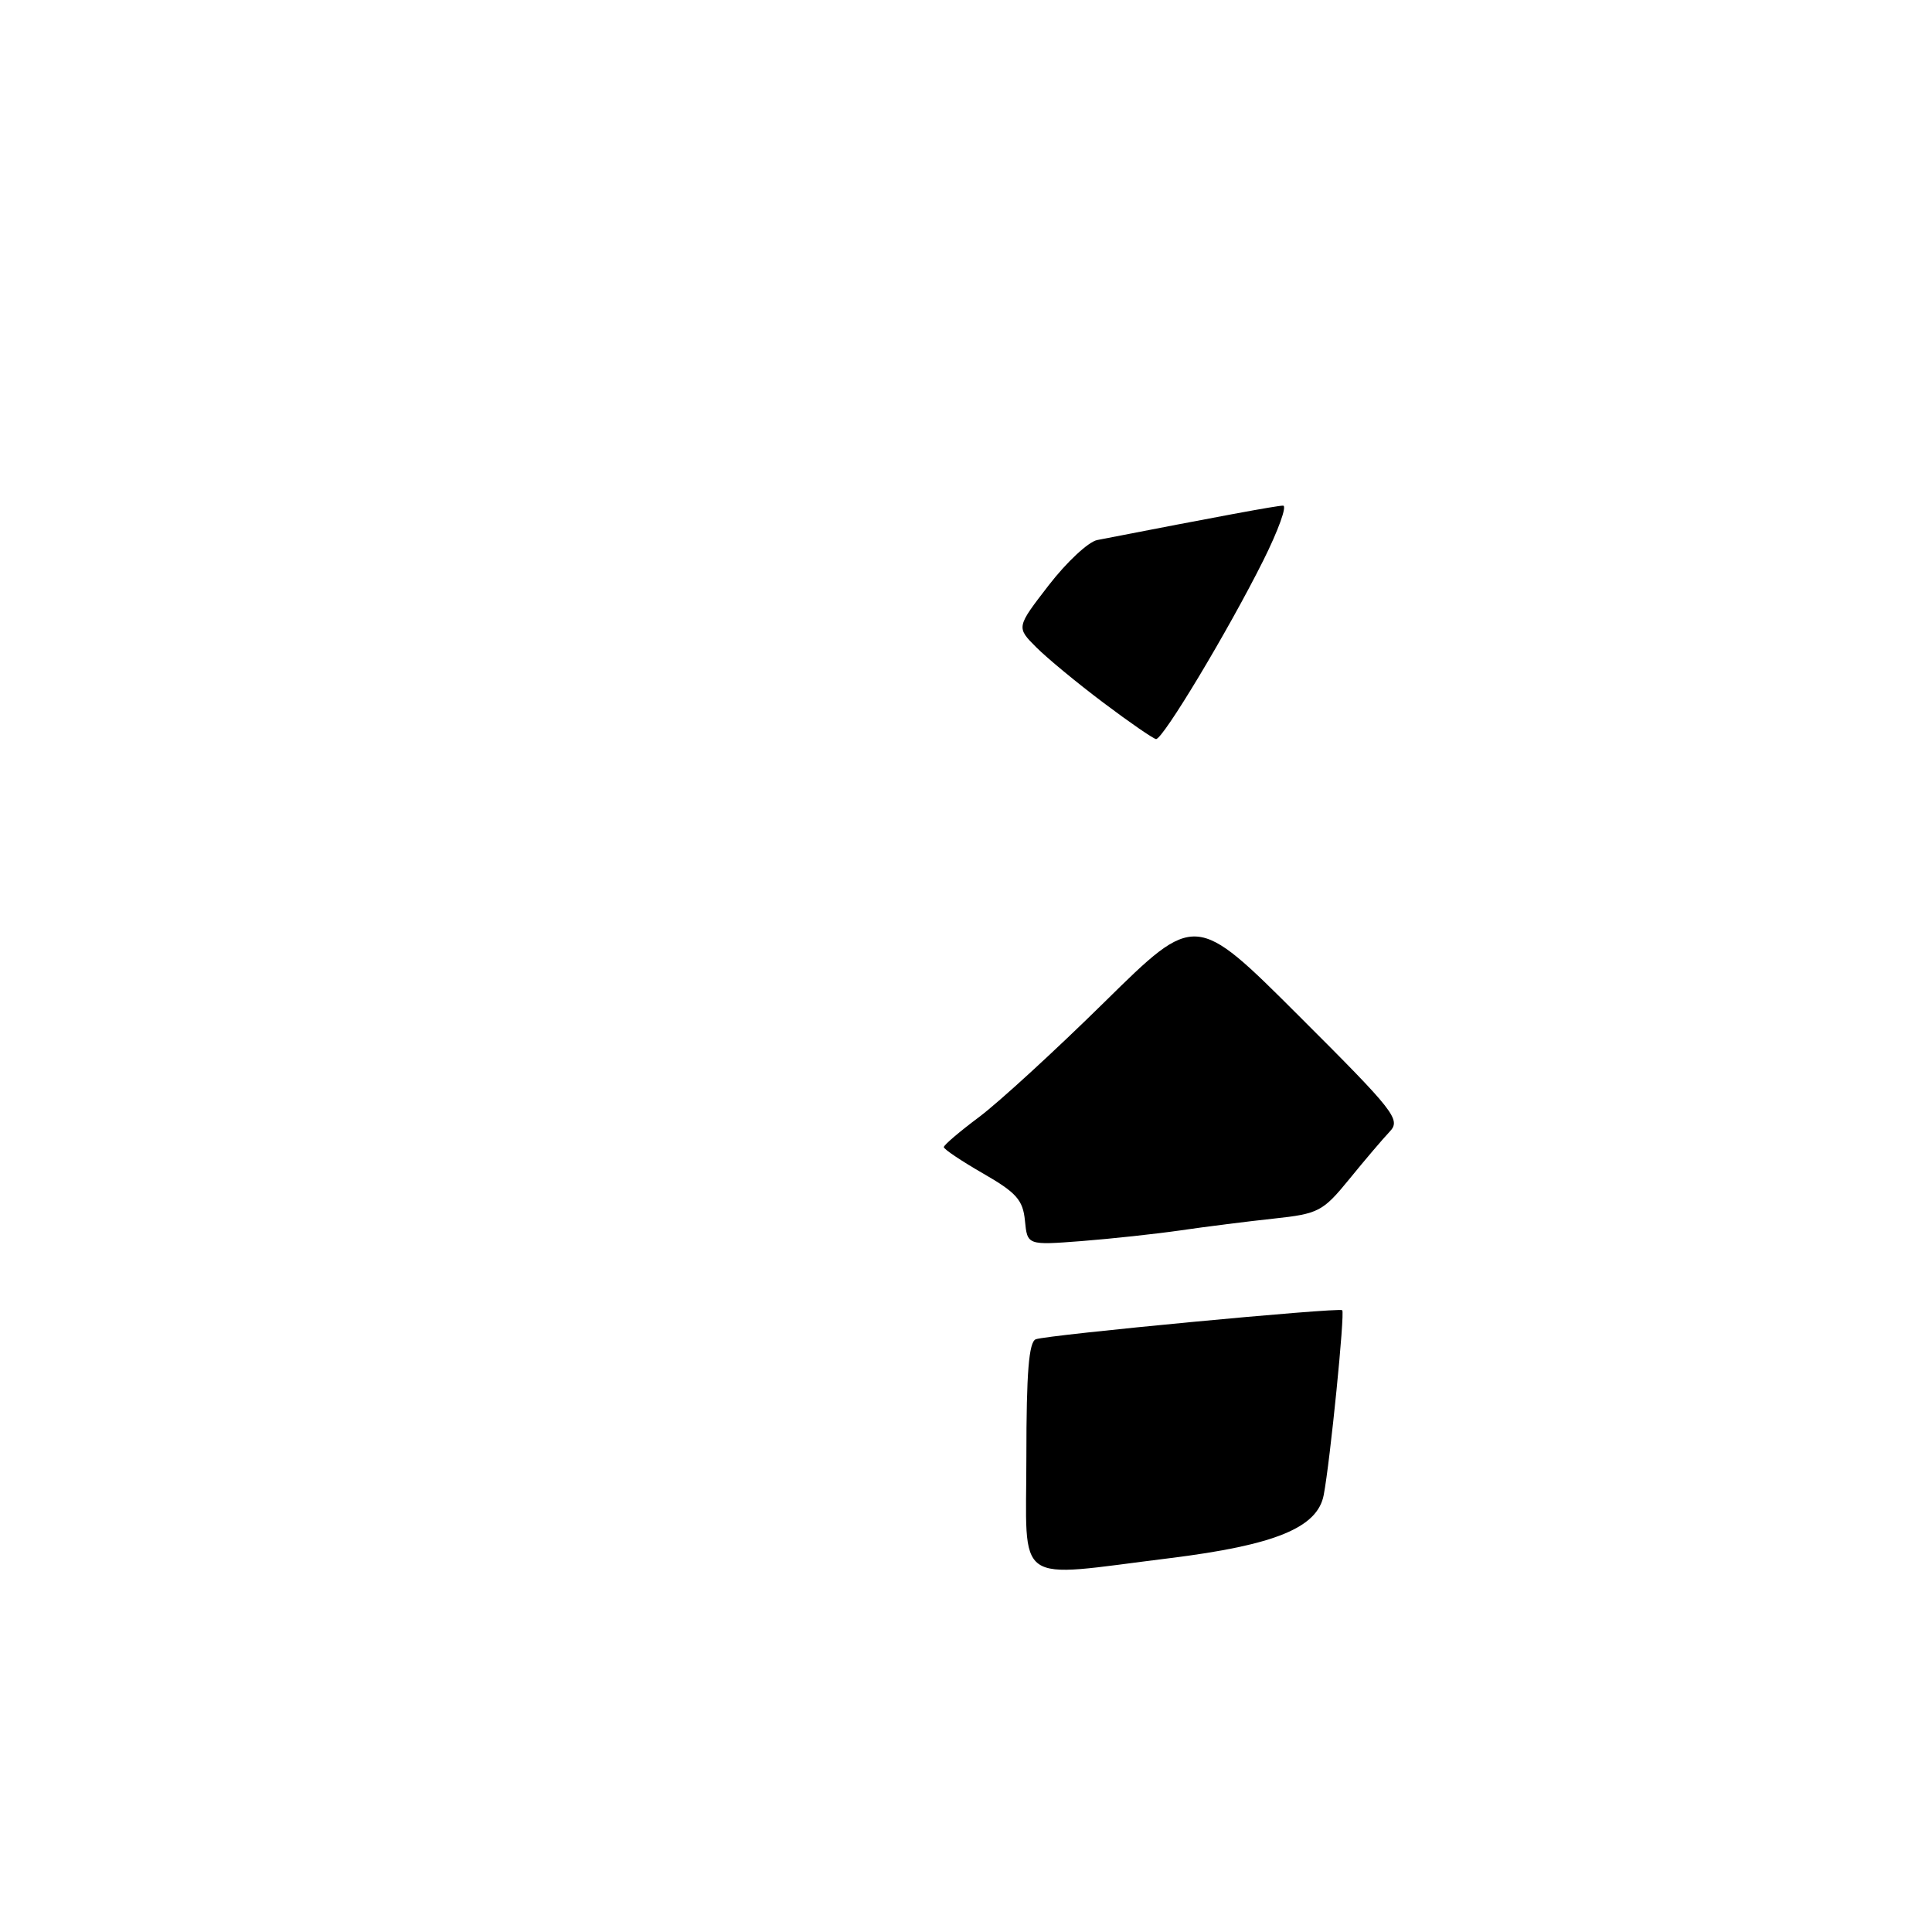 <?xml version="1.0" encoding="UTF-8" standalone="no"?>
<!DOCTYPE svg PUBLIC "-//W3C//DTD SVG 1.1//EN" "http://www.w3.org/Graphics/SVG/1.1/DTD/svg11.dtd" >
<svg xmlns="http://www.w3.org/2000/svg" xmlns:xlink="http://www.w3.org/1999/xlink" version="1.1" viewBox="0 0 256 256">
 <g >
 <path fill="currentColor"
d=" M 136.00 192.97 C 136.00 181.86 136.33 177.81 137.25 177.46 C 138.75 176.88 177.34 173.22 177.85 173.61 C 178.23 173.89 176.25 193.65 175.40 198.09 C 174.58 202.43 168.96 204.73 154.96 206.47 C 134.05 209.05 136.00 210.44 136.00 192.97 Z  M 135.81 161.75 C 135.55 159.01 134.68 158.03 130.28 155.50 C 127.41 153.85 125.07 152.28 125.06 152.00 C 125.06 151.72 127.17 149.93 129.75 148.00 C 132.33 146.07 139.83 139.20 146.42 132.71 C 158.40 120.92 158.40 120.92 172.08 134.58 C 184.87 147.34 185.66 148.35 184.13 149.96 C 183.23 150.91 180.83 153.73 178.79 156.24 C 175.28 160.54 174.72 160.83 168.79 161.47 C 165.33 161.84 159.80 162.54 156.50 163.02 C 153.20 163.50 147.27 164.14 143.31 164.45 C 136.13 165.00 136.13 165.00 135.81 161.75 Z  M 146.23 93.13 C 142.78 90.54 138.77 87.23 137.31 85.77 C 134.66 83.12 134.66 83.12 138.96 77.55 C 141.33 74.48 144.22 71.79 145.38 71.56 C 161.51 68.42 169.18 67.00 170.01 67.00 C 170.57 67.00 169.39 70.26 167.40 74.25 C 162.73 83.60 154.06 98.02 153.18 97.93 C 152.81 97.88 149.68 95.73 146.23 93.13 Z "/>
</g>
</svg>